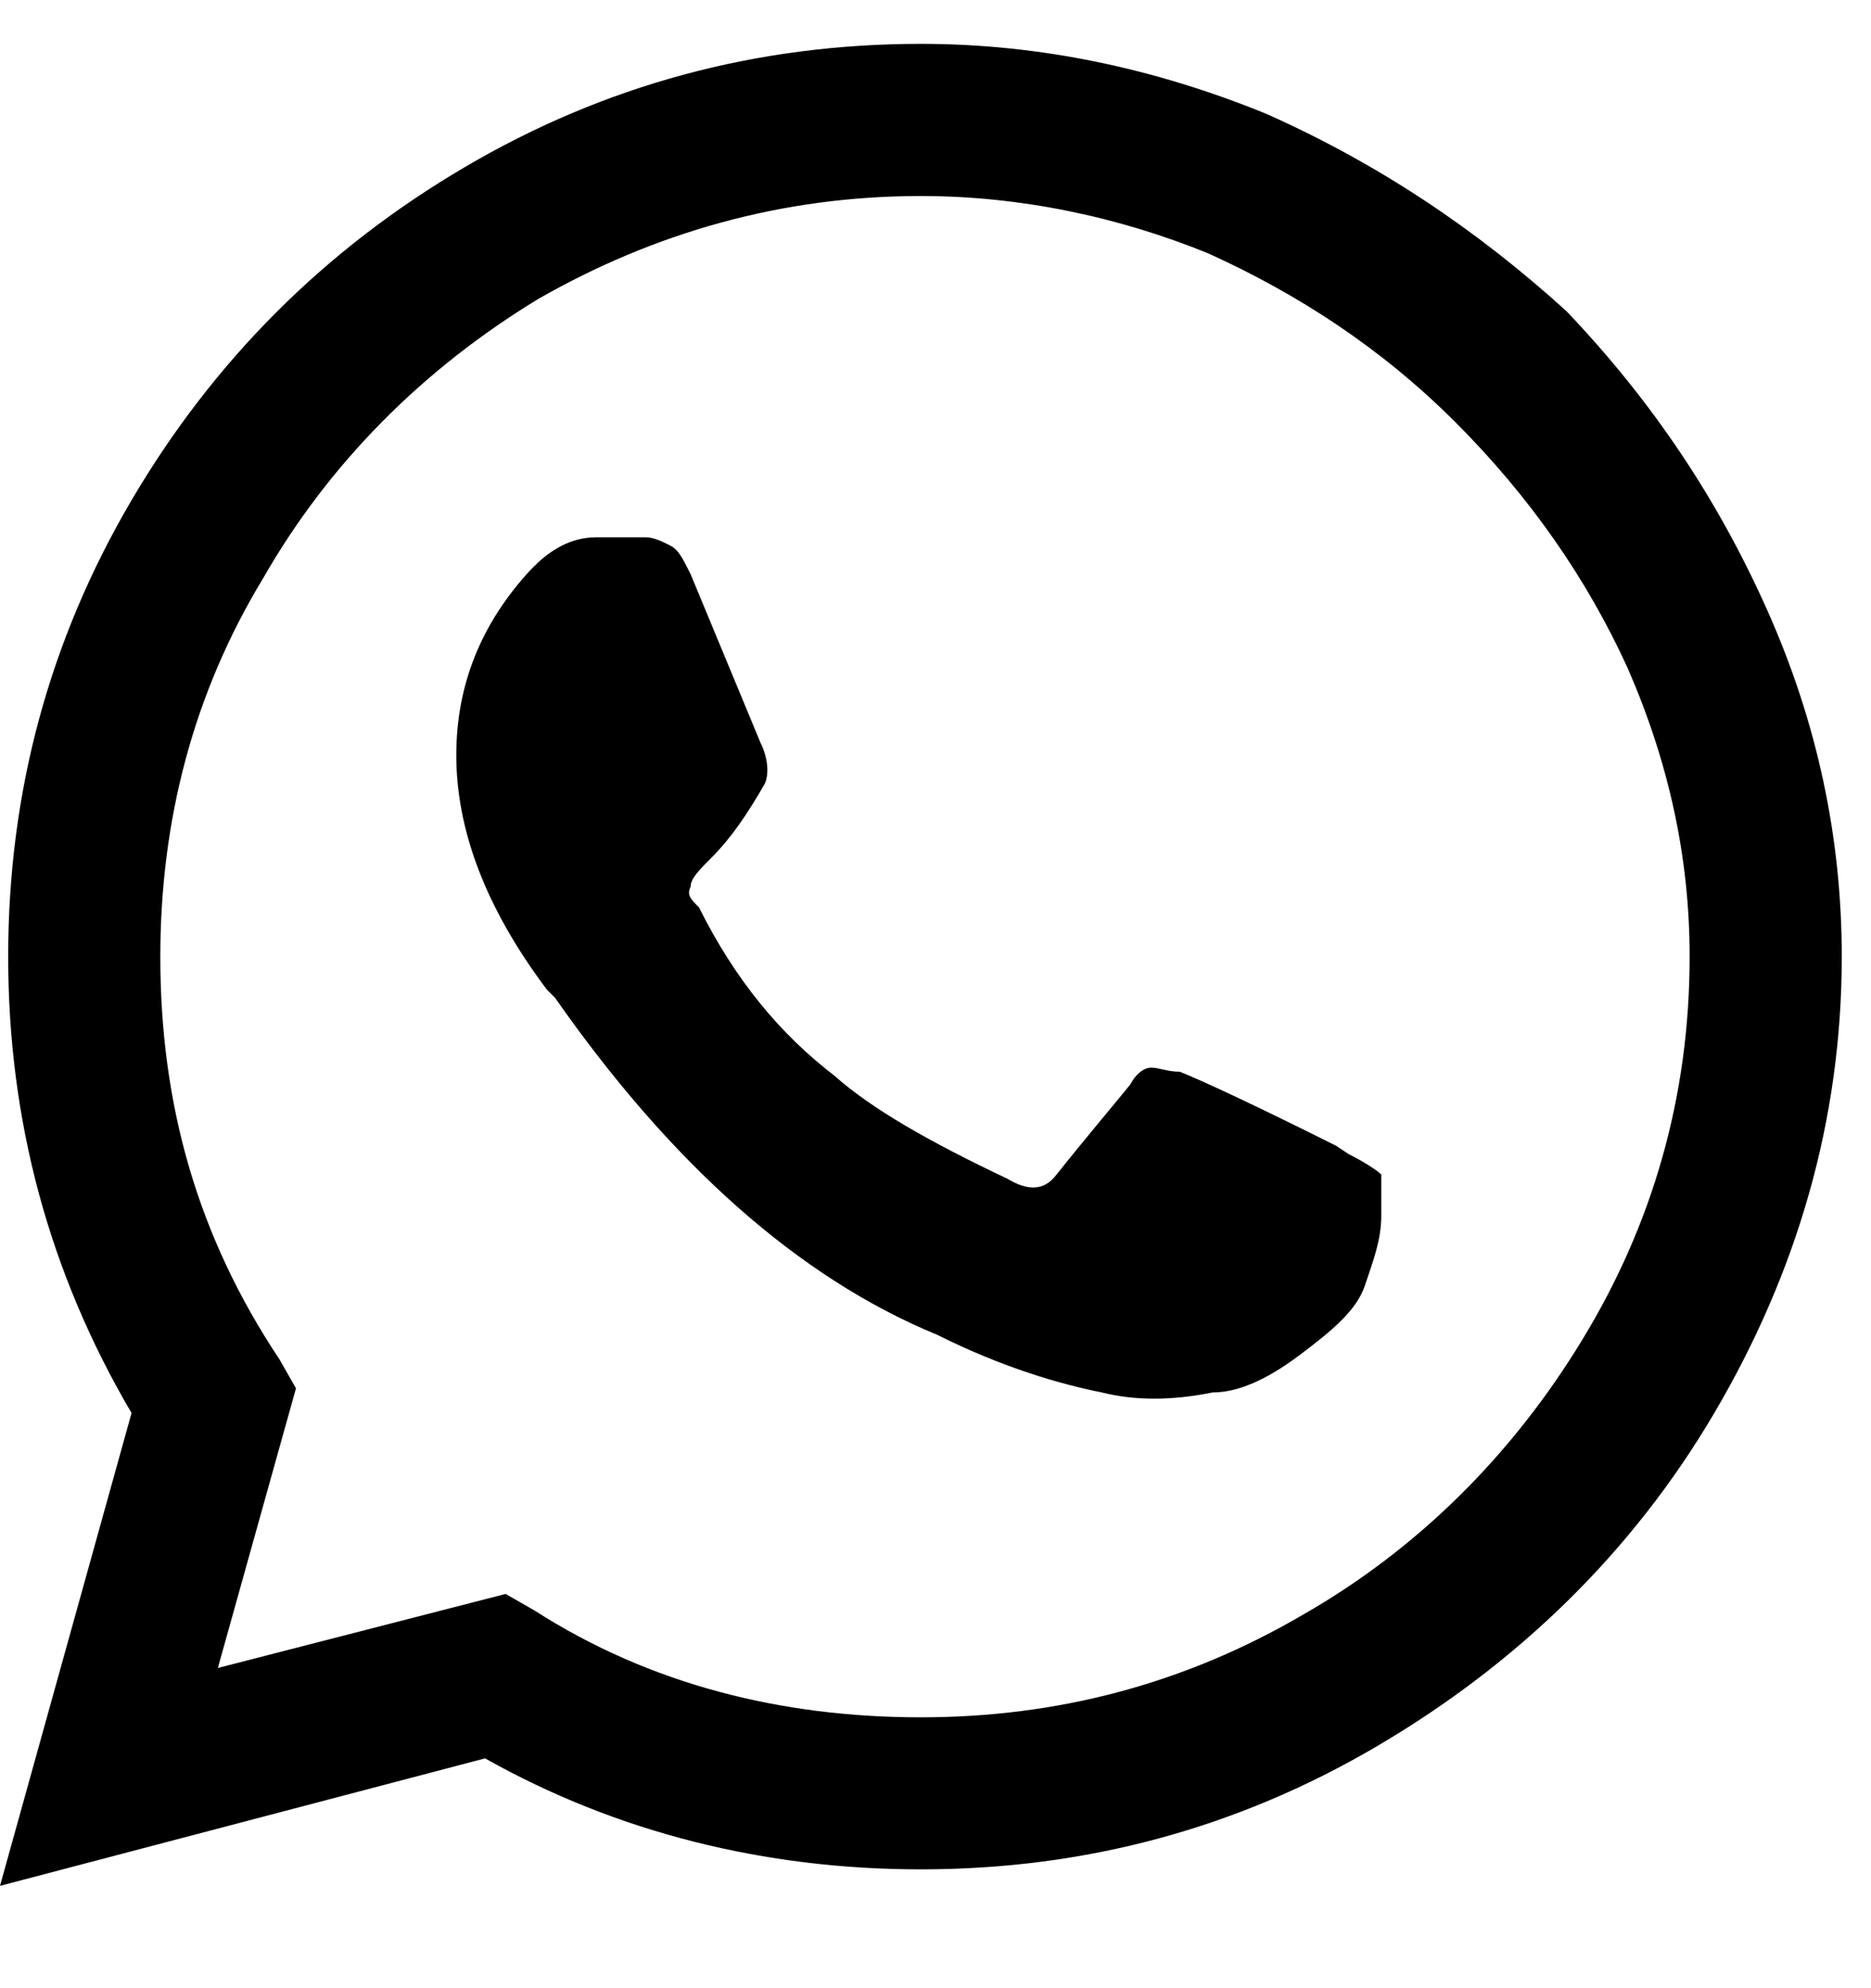 <svg width="16" height="17" viewBox="0 0 16 17" fill="none" xmlns="http://www.w3.org/2000/svg">
<path d="M13.395 2.66C14.133 3.434 14.695 4.277 15.117 5.227C15.539 6.176 15.75 7.16 15.75 8.18C15.75 9.586 15.363 10.887 14.66 12.082C13.957 13.277 12.973 14.227 11.777 14.93C10.582 15.633 9.281 15.984 7.875 15.984C6.539 15.984 5.273 15.668 4.148 15.035L0 16.125L1.125 12.082C0.422 10.887 0.07 9.586 0.07 8.18C0.07 6.773 0.422 5.473 1.125 4.277C1.828 3.082 2.777 2.133 3.973 1.43C5.168 0.727 6.469 0.375 7.875 0.375C8.895 0.375 9.879 0.586 10.828 0.973C11.777 1.395 12.621 1.957 13.395 2.66ZM7.875 14.684C9.035 14.684 10.125 14.402 11.145 13.805C12.129 13.242 12.938 12.434 13.535 11.449C14.133 10.465 14.449 9.375 14.449 8.18C14.449 7.336 14.273 6.527 13.922 5.719C13.57 4.945 13.078 4.242 12.445 3.609C11.812 2.977 11.109 2.52 10.336 2.168C9.562 1.852 8.719 1.676 7.875 1.676C6.68 1.676 5.59 1.992 4.605 2.555C3.621 3.152 2.812 3.961 2.25 4.945C1.652 5.93 1.371 7.02 1.371 8.18C1.371 9.445 1.688 10.57 2.391 11.625L2.531 11.871L1.863 14.262L4.324 13.629L4.57 13.77C5.555 14.402 6.68 14.684 7.875 14.684ZM11.426 9.797L11.531 9.867C11.672 9.938 11.777 10.008 11.812 10.043C11.812 10.113 11.812 10.219 11.812 10.395C11.812 10.605 11.742 10.781 11.672 10.992C11.602 11.203 11.391 11.379 11.109 11.59C10.828 11.801 10.582 11.906 10.371 11.906C10.02 11.977 9.703 11.977 9.422 11.906C9.07 11.836 8.578 11.695 8.016 11.414C6.82 10.922 5.73 9.938 4.746 8.531L4.676 8.461C4.148 7.758 3.902 7.09 3.902 6.457C3.902 5.859 4.113 5.332 4.535 4.875L4.57 4.84C4.711 4.699 4.887 4.594 5.098 4.594H5.52C5.59 4.594 5.66 4.629 5.73 4.664C5.801 4.699 5.836 4.77 5.906 4.91L6.504 6.352C6.574 6.492 6.574 6.633 6.539 6.703C6.398 6.949 6.258 7.16 6.082 7.336C5.977 7.441 5.906 7.512 5.906 7.582C5.871 7.652 5.906 7.688 5.977 7.758C6.293 8.391 6.68 8.848 7.137 9.199C7.453 9.48 7.945 9.762 8.613 10.078C8.789 10.184 8.93 10.184 9.035 10.043C9.316 9.691 9.527 9.445 9.668 9.27C9.703 9.199 9.773 9.129 9.844 9.129C9.914 9.129 9.984 9.164 10.09 9.164C10.266 9.234 10.723 9.445 11.426 9.797Z" fill="black"/>
</svg>
